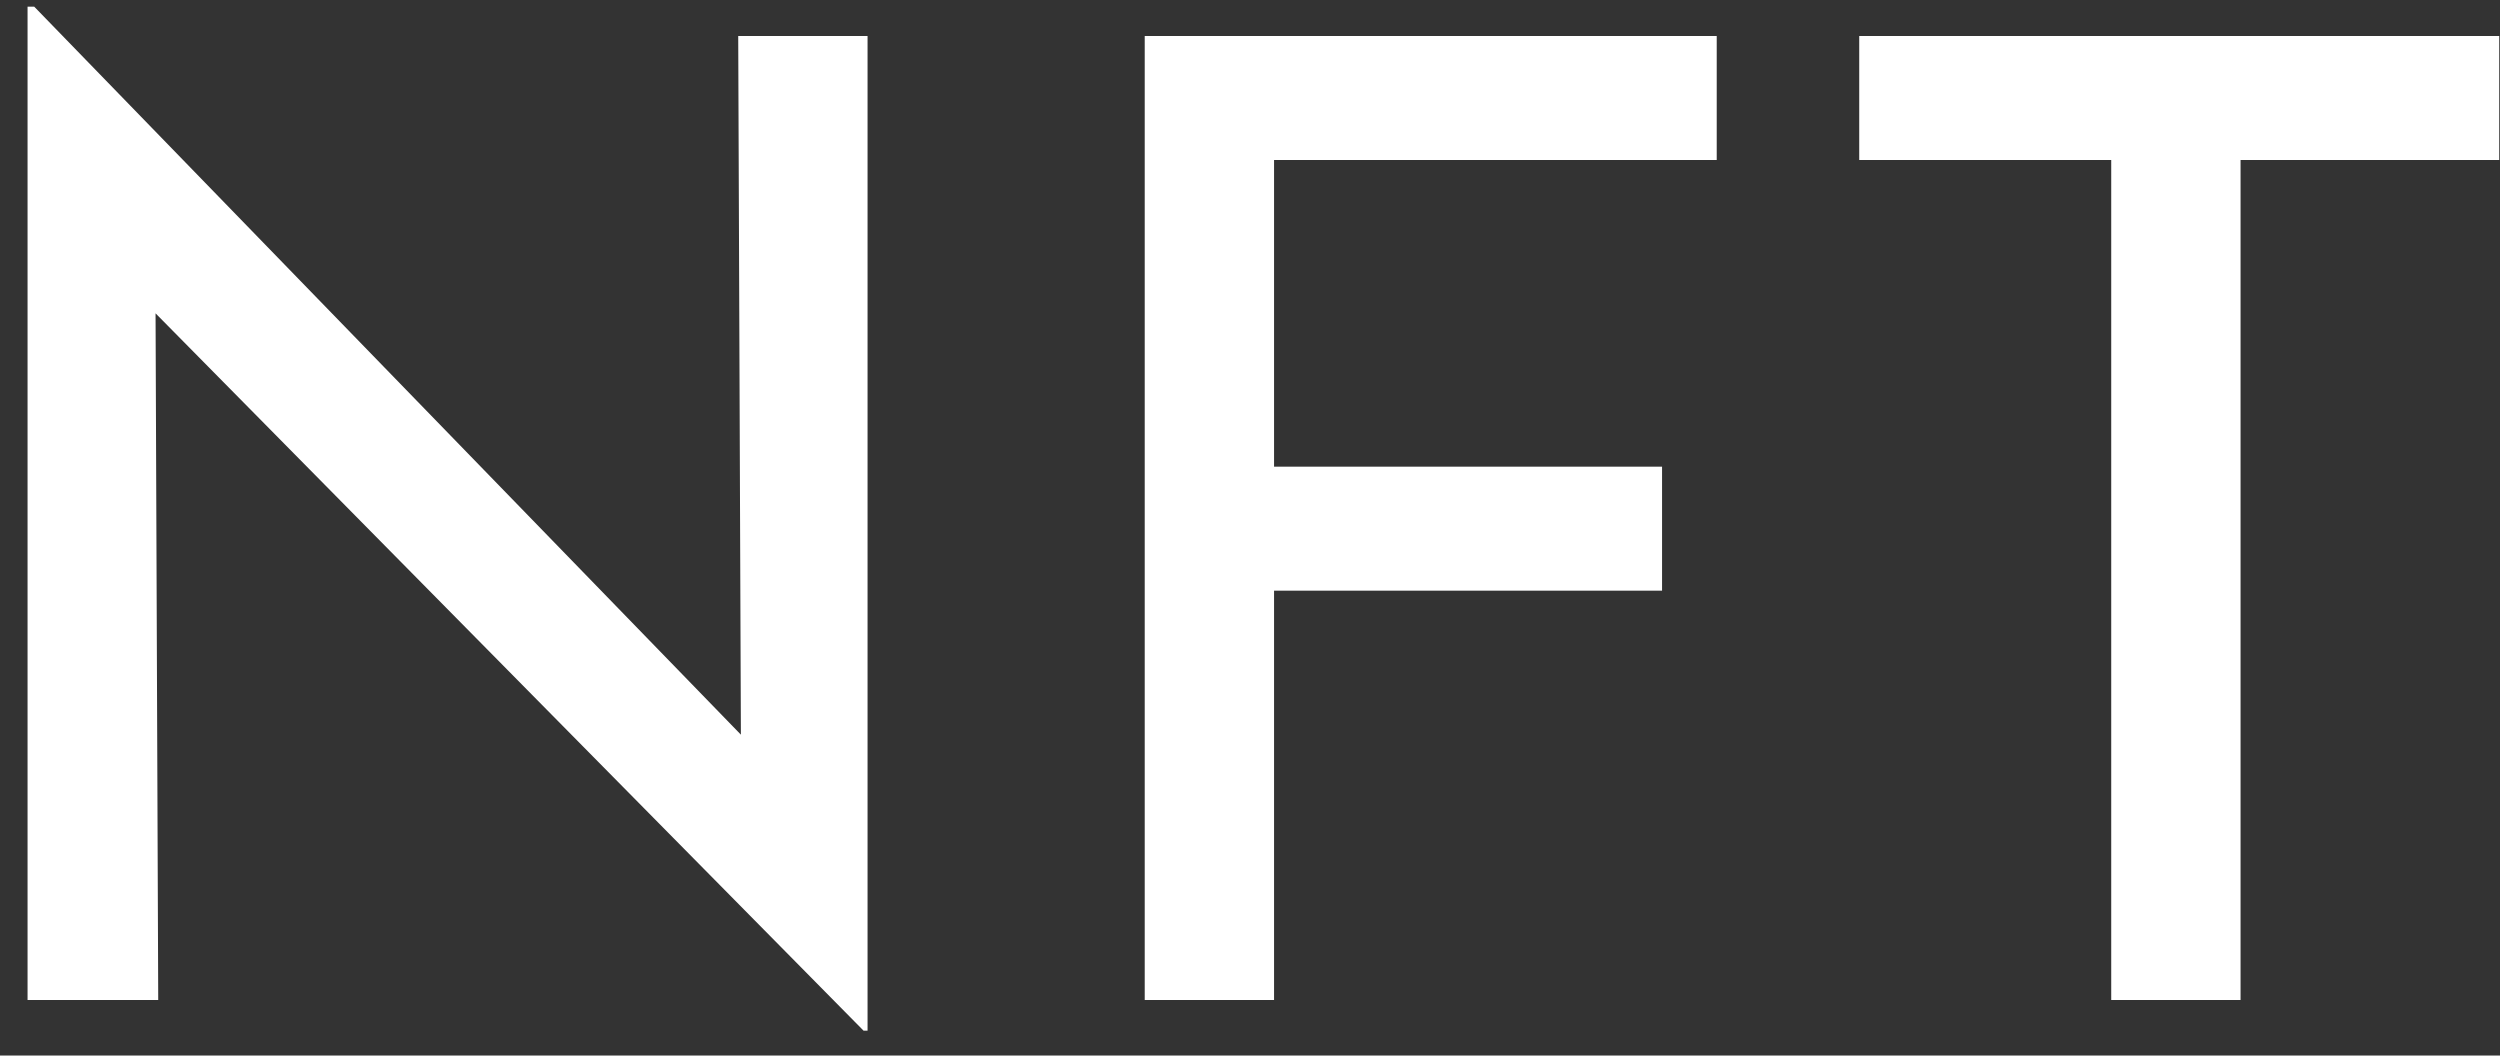 <svg width="45" height="19" viewBox="0 0 45 19" fill="none" xmlns="http://www.w3.org/2000/svg">
<rect x="0" y="0" width="45" height="19" fill="#333333" stroke="none"/>
<path d="M15.544 18.552L2.8 5.64L2.848 18H0.496V0.12H0.616L13.336 13.224L13.288 0.648H15.616V18.552H15.544ZM20.605 0.648H30.901V2.88H22.933V8.4H29.917V10.632H22.933V18H20.605V0.648ZM33.466 0.648H44.986V2.88H40.33V18H38.002V2.88H33.466V0.648Z" fill="white"/>
</svg>
